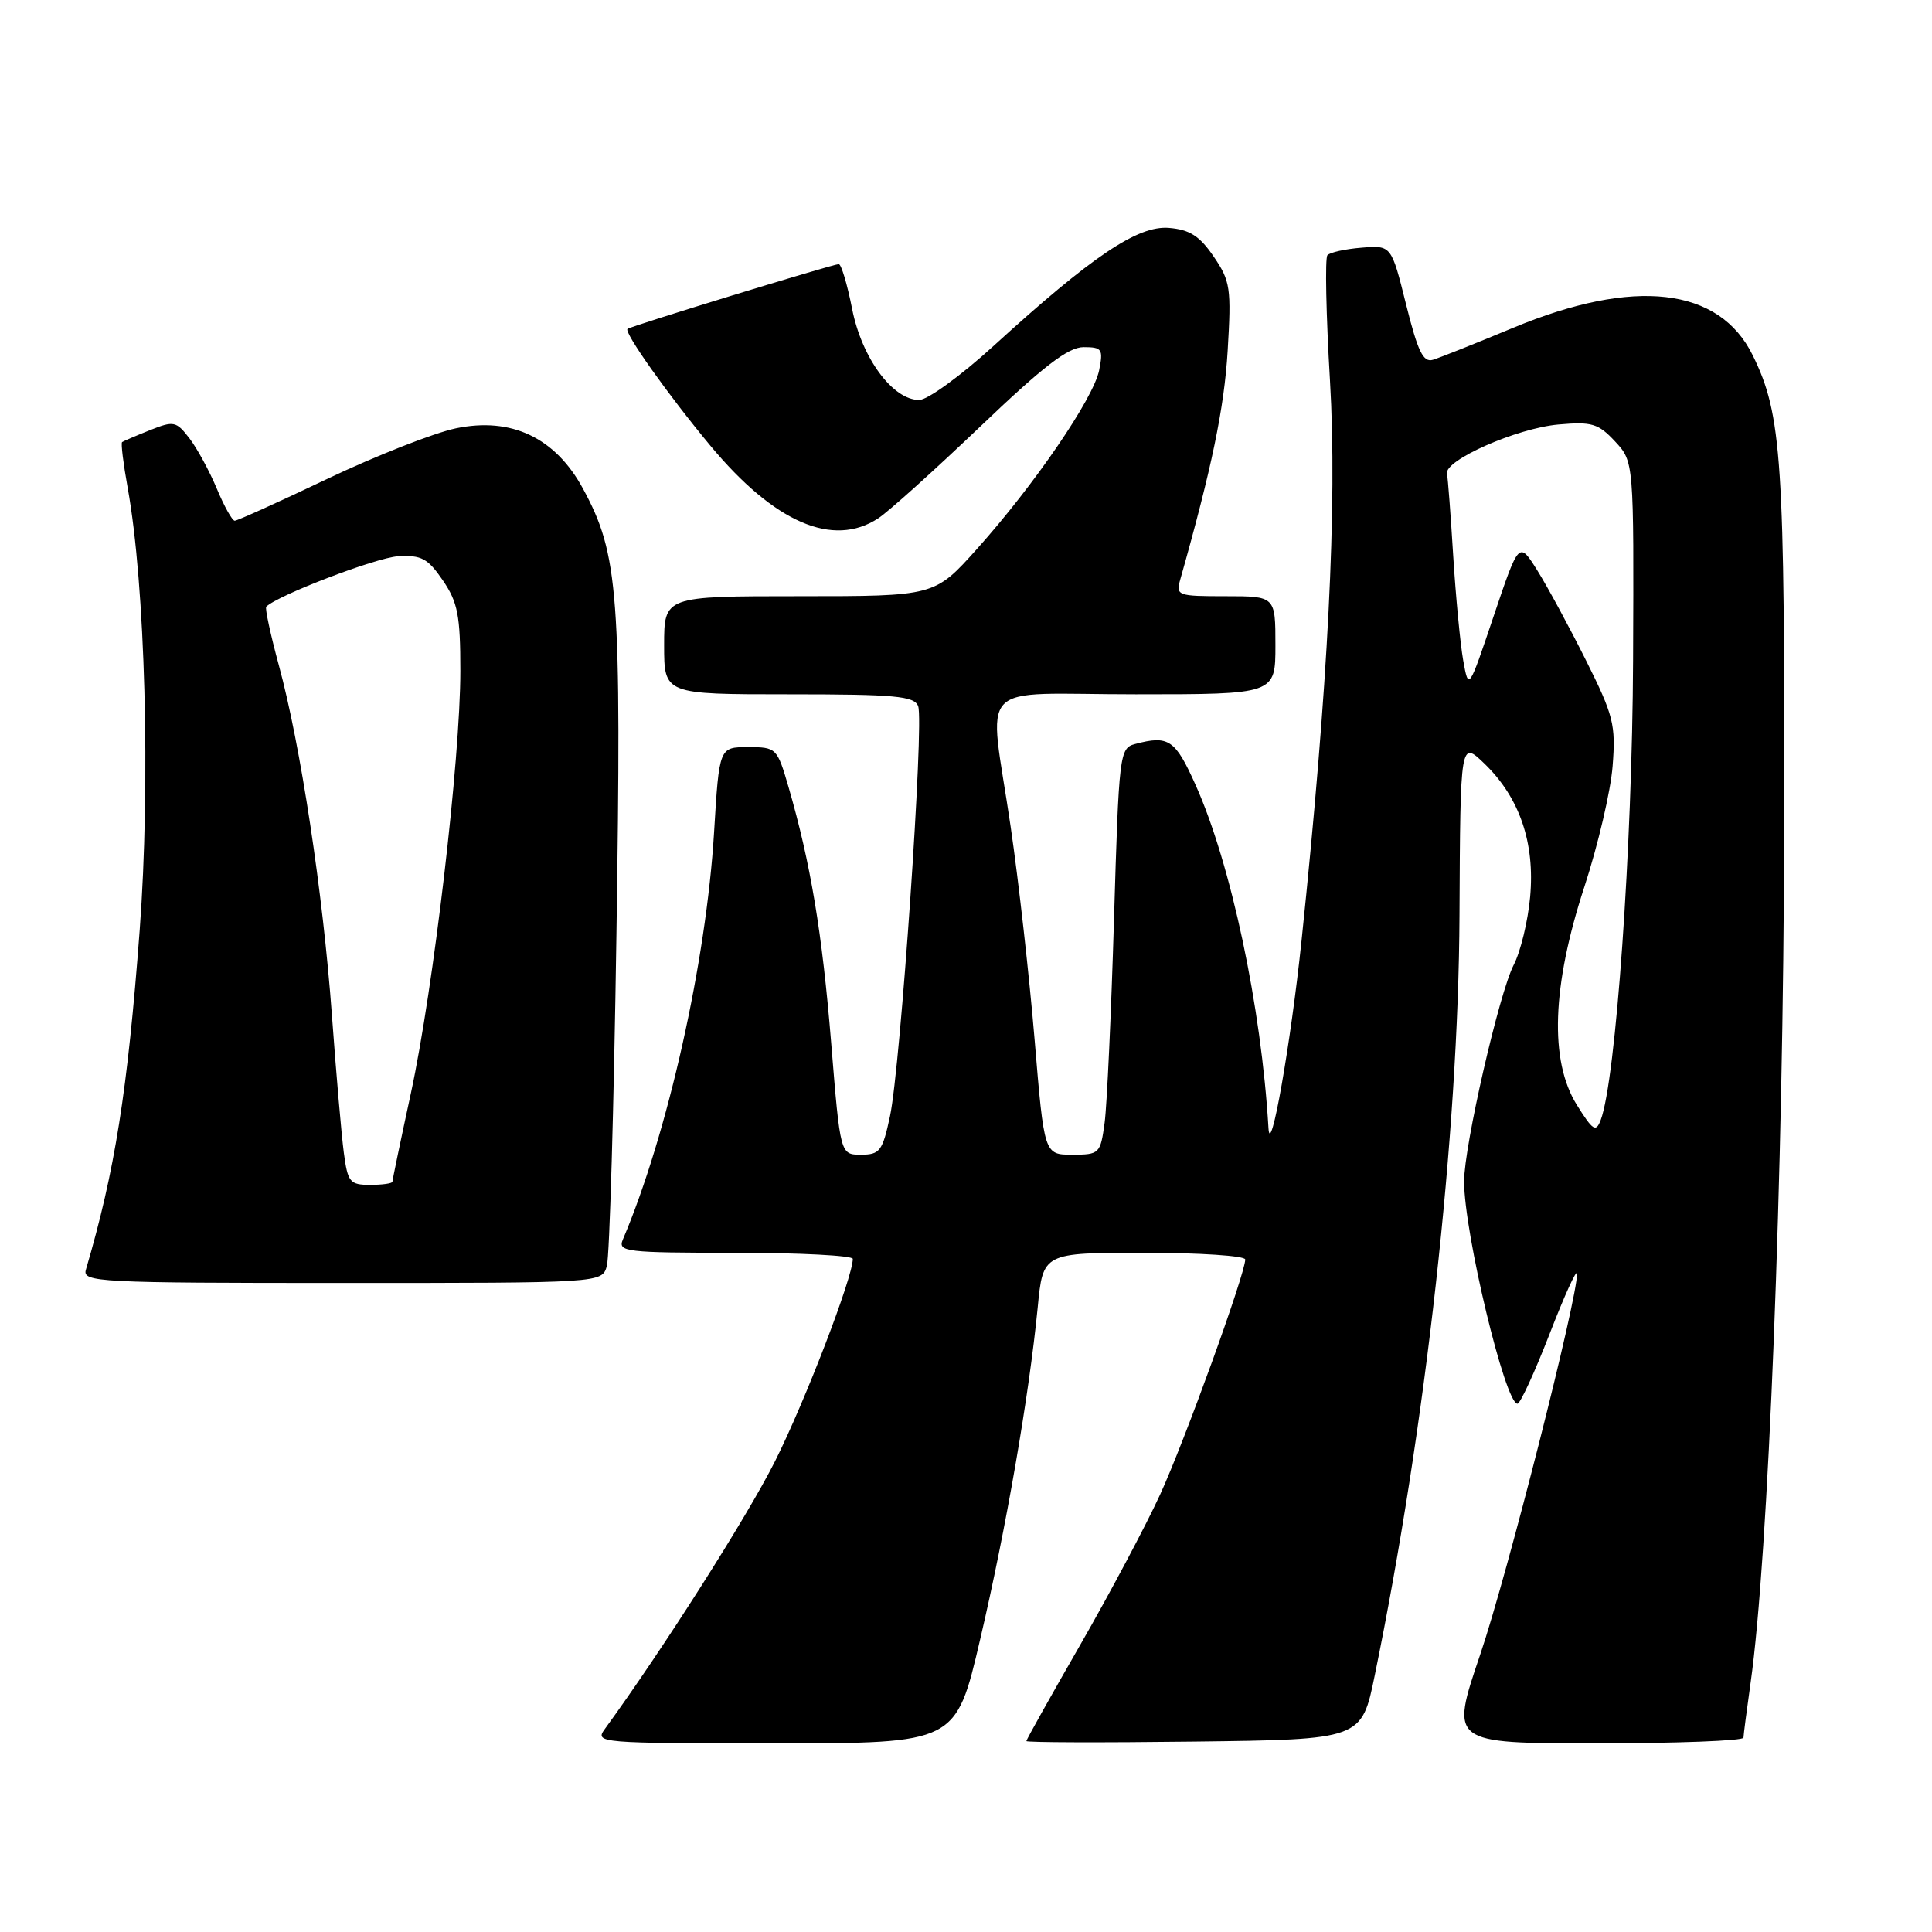 <?xml version="1.0" encoding="UTF-8" standalone="no"?>
<!DOCTYPE svg PUBLIC "-//W3C//DTD SVG 1.1//EN" "http://www.w3.org/Graphics/SVG/1.1/DTD/svg11.dtd" >
<svg xmlns="http://www.w3.org/2000/svg" xmlns:xlink="http://www.w3.org/1999/xlink" version="1.1" viewBox="0 0 256 256">
 <g >
 <path fill="currentColor"
d=" M 129.87 217.25 C 133.32 202.51 136.35 184.98 137.50 173.25 C 138.20 166.00 138.20 166.00 151.60 166.00 C 158.97 166.00 165.00 166.40 165.00 166.89 C 165.00 168.78 156.96 190.98 153.71 198.06 C 151.83 202.15 147.08 211.09 143.15 217.93 C 139.22 224.77 136.00 230.51 136.00 230.70 C 136.00 230.89 145.99 230.92 158.21 230.77 C 180.42 230.50 180.42 230.50 182.16 222.00 C 188.92 189.06 193.25 150.21 193.39 121.30 C 193.50 98.10 193.50 98.10 196.74 101.23 C 201.36 105.71 203.40 111.69 202.75 118.84 C 202.46 122.05 201.48 126.11 200.57 127.86 C 198.64 131.60 194.00 151.84 194.00 156.54 C 194.00 163.35 199.44 186.00 201.07 186.00 C 201.44 186.00 203.35 181.84 205.33 176.75 C 207.30 171.66 208.93 168.07 208.96 168.77 C 209.06 171.92 199.72 208.68 196.13 219.25 C 192.14 231.00 192.14 231.00 211.57 231.00 C 222.26 231.00 231.01 230.66 231.02 230.25 C 231.03 229.84 231.46 226.57 231.96 223.00 C 234.32 206.45 236.32 155.69 236.41 110.00 C 236.50 60.80 236.12 54.98 232.25 47.09 C 227.82 38.05 216.55 36.76 200.49 43.44 C 195.55 45.50 190.77 47.40 189.88 47.67 C 188.59 48.07 187.87 46.60 186.31 40.33 C 184.36 32.50 184.36 32.50 180.43 32.82 C 178.27 32.99 176.23 33.44 175.89 33.82 C 175.56 34.19 175.71 41.68 176.23 50.45 C 177.21 66.91 175.99 90.89 172.46 124.64 C 171.04 138.25 168.33 153.64 168.08 149.50 C 167.14 133.43 163.10 114.44 158.42 104.01 C 155.72 97.98 154.85 97.40 150.39 98.59 C 148.35 99.14 148.26 99.89 147.61 121.83 C 147.24 134.30 146.68 146.41 146.37 148.75 C 145.81 152.88 145.69 153.00 142.07 153.00 C 138.36 153.00 138.36 153.00 137.09 137.75 C 136.39 129.36 134.96 116.65 133.91 109.50 C 131.01 89.71 128.84 92.00 150.50 92.00 C 169.00 92.00 169.00 92.00 169.00 85.50 C 169.00 79.00 169.00 79.00 162.38 79.00 C 156.00 79.00 155.79 78.92 156.40 76.75 C 160.56 62.06 162.22 54.05 162.67 46.50 C 163.17 38.18 163.03 37.23 160.82 34.00 C 158.97 31.28 157.65 30.43 154.90 30.20 C 150.77 29.85 144.69 33.95 131.65 45.84 C 127.33 49.78 122.90 53.00 121.80 53.00 C 118.29 53.00 114.19 47.44 112.91 40.93 C 112.27 37.67 111.47 35.00 111.14 35.00 C 110.38 35.00 83.62 43.20 83.15 43.58 C 82.63 44.01 88.53 52.33 94.13 59.06 C 102.62 69.26 110.37 72.61 116.37 68.68 C 117.75 67.78 123.83 62.30 129.89 56.52 C 138.25 48.53 141.54 46.00 143.58 46.00 C 146.03 46.00 146.20 46.26 145.64 49.07 C 144.89 52.80 137.06 64.25 129.44 72.75 C 123.84 79.00 123.84 79.00 105.92 79.00 C 88.00 79.00 88.00 79.00 88.00 85.50 C 88.00 92.00 88.00 92.00 104.53 92.00 C 118.62 92.00 121.15 92.23 121.66 93.57 C 122.47 95.66 119.32 141.39 117.93 147.89 C 116.94 152.53 116.58 153.00 114.09 153.00 C 111.34 153.00 111.34 153.00 110.14 138.25 C 108.95 123.60 107.41 114.38 104.48 104.27 C 102.97 99.10 102.87 99.00 99.12 99.00 C 95.30 99.00 95.30 99.00 94.62 110.25 C 93.58 127.45 88.48 150.22 82.53 164.25 C 81.84 165.87 82.91 166.00 97.39 166.00 C 105.98 166.00 113.00 166.37 113.00 166.81 C 113.00 169.25 106.66 185.73 102.69 193.63 C 98.99 201.00 87.84 218.53 80.13 229.12 C 78.79 230.95 79.43 231.00 102.71 231.00 C 126.66 231.00 126.66 231.00 129.87 217.25 Z  M 80.41 167.75 C 80.77 166.51 81.34 146.77 81.68 123.87 C 82.36 78.62 81.98 73.48 77.26 64.77 C 73.59 57.99 67.75 55.22 60.39 56.76 C 57.50 57.37 49.86 60.37 43.42 63.43 C 36.98 66.50 31.44 69.00 31.10 69.00 C 30.77 68.99 29.70 67.08 28.73 64.75 C 27.75 62.41 26.12 59.41 25.10 58.08 C 23.35 55.81 23.03 55.74 19.87 57.00 C 18.02 57.74 16.36 58.45 16.18 58.58 C 16.00 58.70 16.34 61.44 16.92 64.65 C 19.25 77.52 19.96 103.85 18.51 123.26 C 16.90 144.62 15.23 155.16 11.38 168.25 C 10.90 169.89 12.98 170.00 45.32 170.00 C 79.77 170.00 79.77 170.00 80.41 167.75 Z  M 208.94 146.41 C 205.29 140.56 205.63 130.65 209.94 117.50 C 211.74 112.00 213.43 104.80 213.68 101.50 C 214.11 96.03 213.80 94.80 210.15 87.50 C 207.95 83.10 205.05 77.74 203.71 75.60 C 201.27 71.70 201.27 71.70 197.93 81.60 C 194.60 91.50 194.60 91.50 193.88 87.50 C 193.49 85.30 192.90 79.09 192.56 73.69 C 192.23 68.30 191.86 63.38 191.73 62.76 C 191.37 60.98 200.99 56.74 206.50 56.25 C 210.93 55.86 211.78 56.11 214.00 58.49 C 216.50 61.18 216.50 61.18 216.39 87.53 C 216.29 112.17 214.11 143.12 212.10 148.41 C 211.47 150.07 211.07 149.82 208.94 146.41 Z  M 45.56 152.75 C 45.25 150.41 44.54 142.20 43.98 134.50 C 42.79 118.26 39.82 98.68 36.94 88.12 C 35.84 84.06 35.09 80.58 35.28 80.39 C 36.78 78.88 49.86 73.88 52.74 73.71 C 55.84 73.53 56.68 73.98 58.68 76.90 C 60.66 79.81 61.00 81.54 61.00 88.90 C 61.00 100.59 57.44 130.99 54.45 144.83 C 53.10 151.06 52.00 156.35 52.00 156.58 C 52.00 156.81 50.68 157.00 49.06 157.00 C 46.36 157.00 46.08 156.66 45.56 152.75 Z "/>
</g>
</svg>